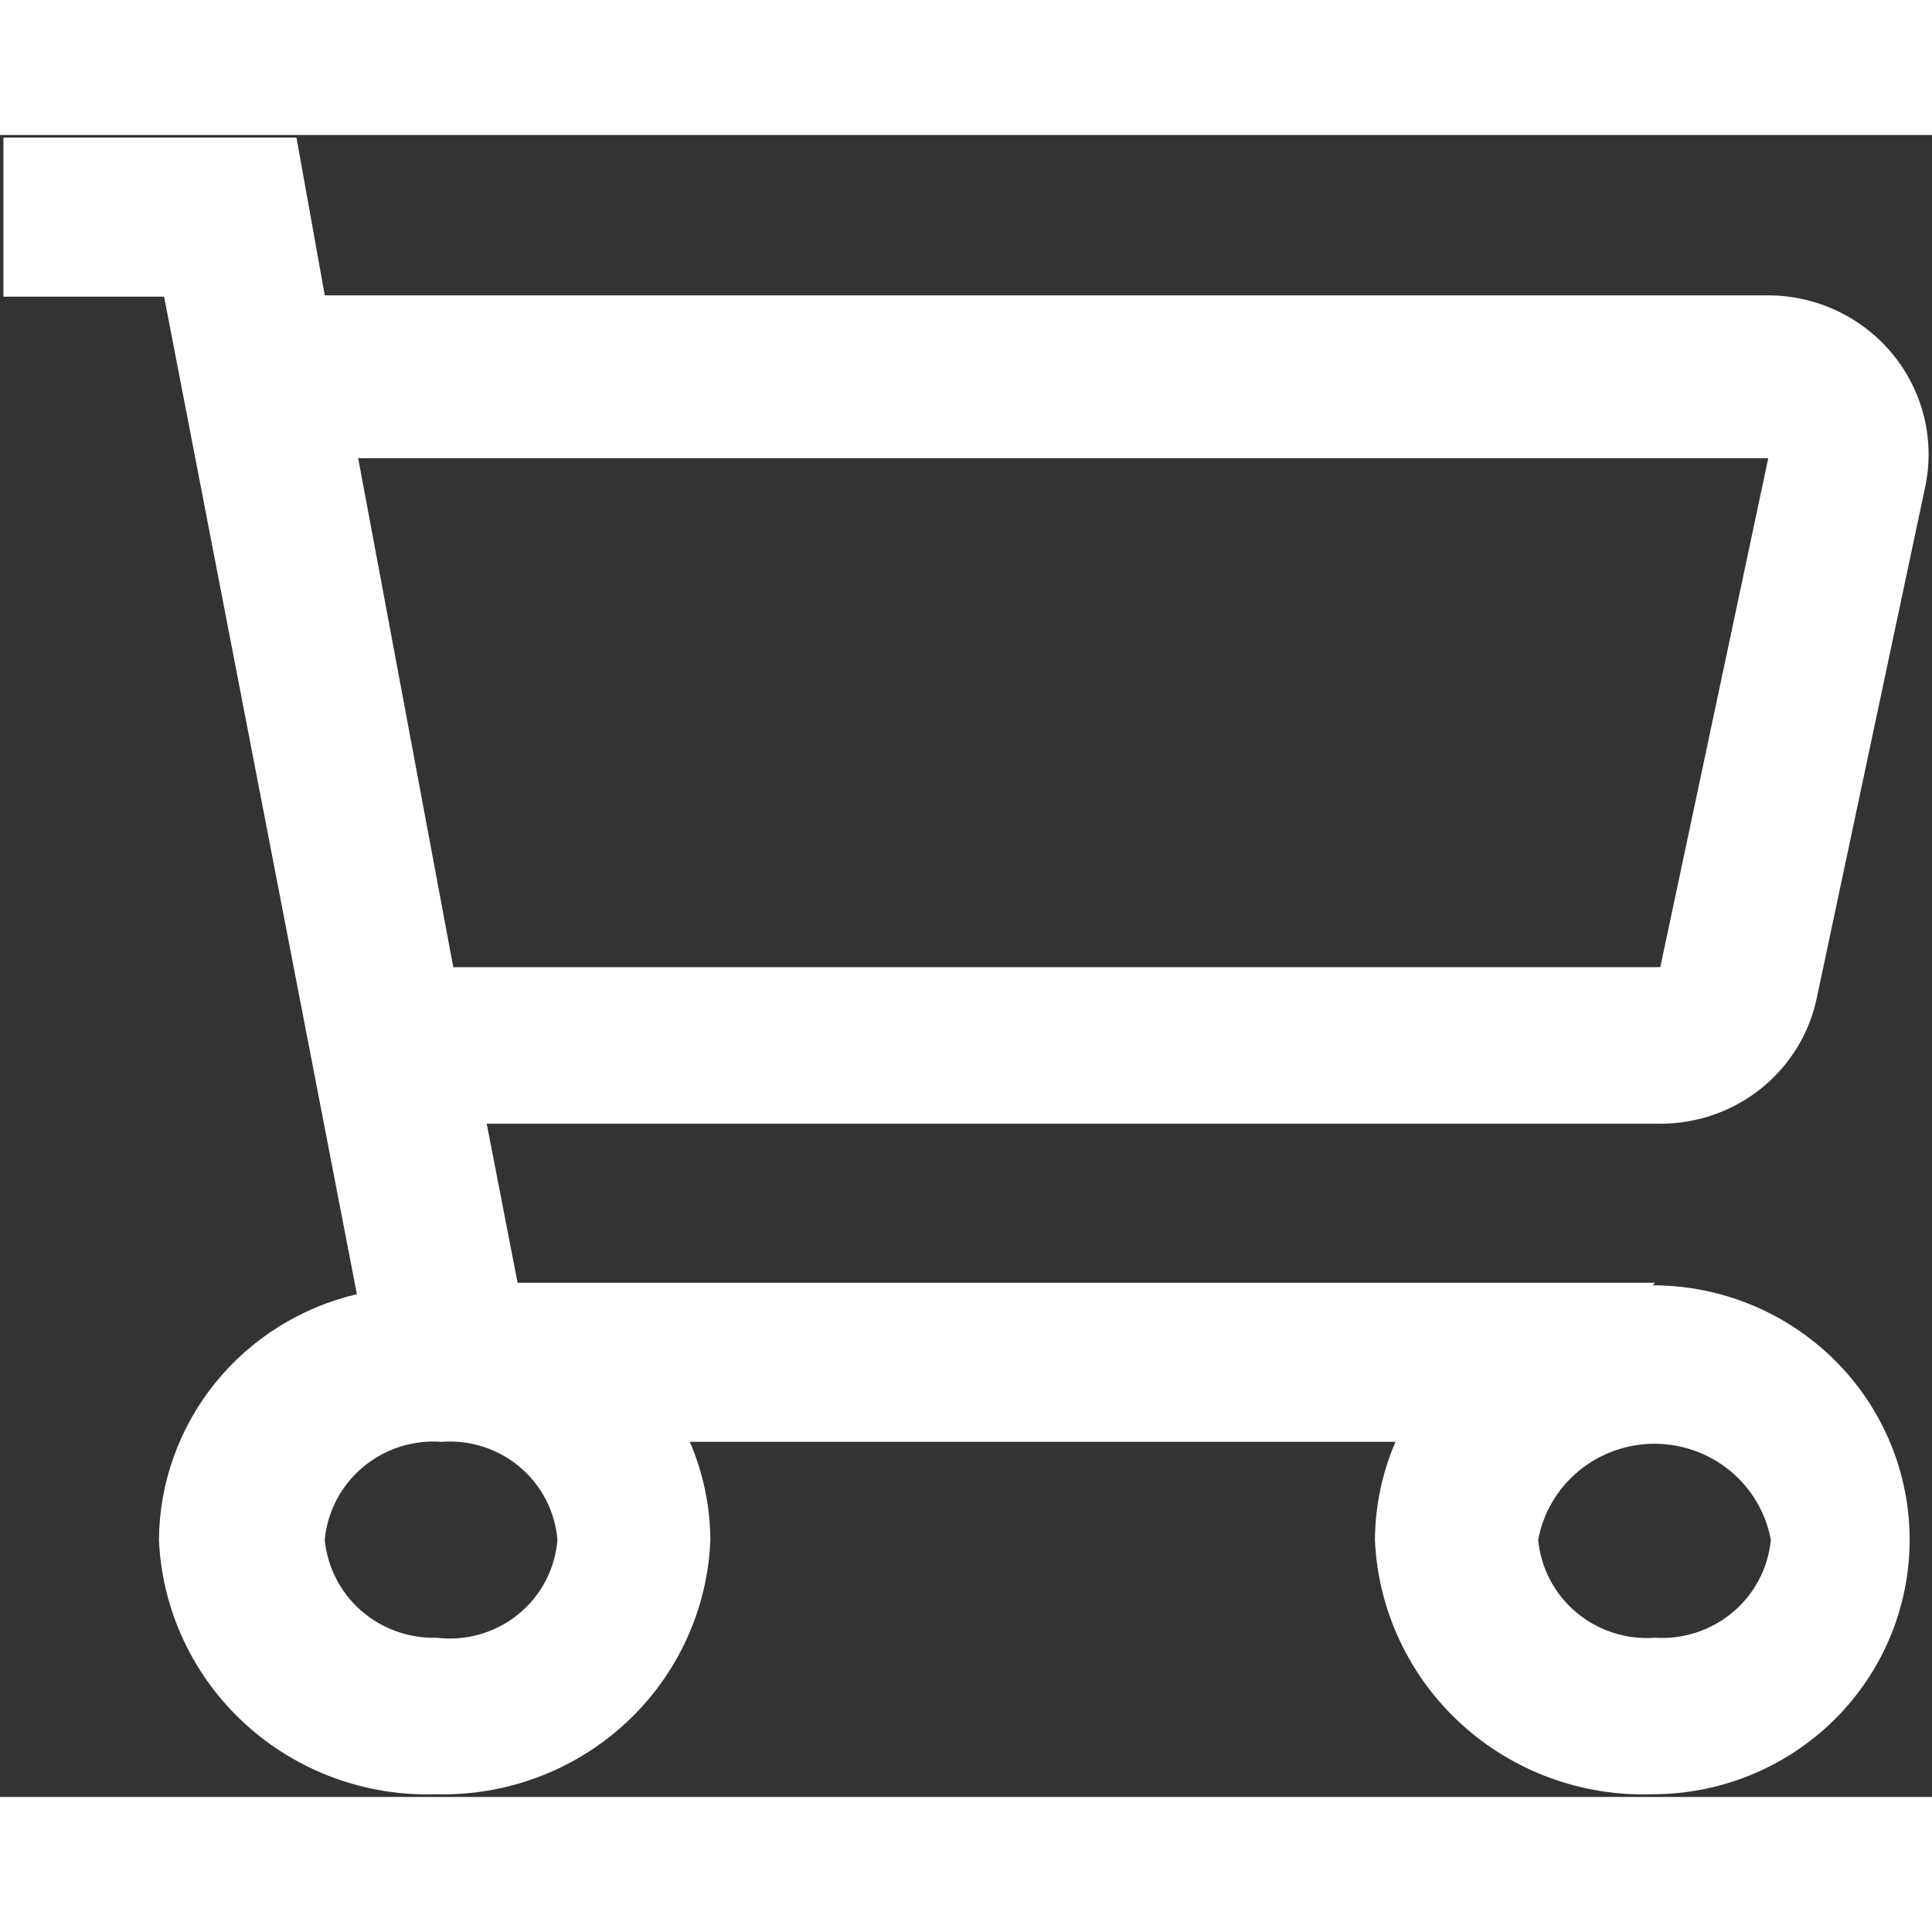 <svg width="36" height="36" viewBox="0 0 93 80" fill="none" xmlns="http://www.w3.org/2000/svg">
<rect x="0" y="0" width="93" height="80" fill="#333333" stroke="none"/>
<path d="M79.673 55.248H24.914L23.429 47.591H79.921C81.701 47.596 83.429 46.988 84.806 45.87C86.183 44.753 87.125 43.196 87.469 41.466L92.667 16.966C92.906 15.852 92.891 14.699 92.624 13.591C92.356 12.483 91.841 11.448 91.118 10.562C90.395 9.676 89.481 8.961 88.443 8.469C87.405 7.977 86.269 7.72 85.118 7.717H15.633L14.271 0.122H0.164V7.779H7.898L17.179 55.799C14.484 56.429 12.08 57.937 10.352 60.08C8.625 62.223 7.673 64.878 7.651 67.62C7.796 70.994 9.282 74.175 11.785 76.469C14.288 78.764 17.606 79.986 21.016 79.87C24.398 79.953 27.677 78.714 30.144 76.421C32.611 74.129 34.066 70.967 34.195 67.62C34.184 65.999 33.847 64.395 33.205 62.904H67.174C66.532 64.395 66.196 65.999 66.184 67.62C66.329 70.994 67.815 74.175 70.319 76.469C72.822 78.764 76.14 79.986 79.549 79.87C82.832 79.87 85.979 78.579 88.3 76.282C90.621 73.985 91.924 70.869 91.924 67.62C91.924 64.371 90.621 61.255 88.3 58.958C85.979 56.661 82.832 55.37 79.549 55.37L79.673 55.248ZM85.118 15.557L79.921 40.057H21.82L17.241 15.557H85.118ZM21.016 72.336C19.681 72.373 18.383 71.906 17.383 71.031C16.384 70.155 15.758 68.936 15.633 67.62C15.759 66.26 16.419 65.003 17.473 64.121C18.526 63.239 19.887 62.802 21.263 62.904C22.633 62.802 23.987 63.241 25.03 64.125C26.074 65.009 26.721 66.265 26.832 67.62C26.779 68.314 26.584 68.989 26.259 69.606C25.934 70.224 25.487 70.769 24.943 71.21C24.399 71.651 23.771 71.978 23.096 72.171C22.421 72.365 21.713 72.421 21.016 72.336ZM79.673 72.336C78.297 72.438 76.936 72.001 75.883 71.119C74.829 70.237 74.169 68.98 74.043 67.62C74.282 66.323 74.974 65.15 75.997 64.305C77.02 63.461 78.31 62.998 79.642 62.998C80.974 62.998 82.264 63.461 83.288 64.305C84.311 65.15 85.002 66.323 85.242 67.62C85.116 68.969 84.464 70.216 83.424 71.096C82.384 71.977 81.039 72.422 79.673 72.336Z" fill="#FFFFFF"/>
</svg>
